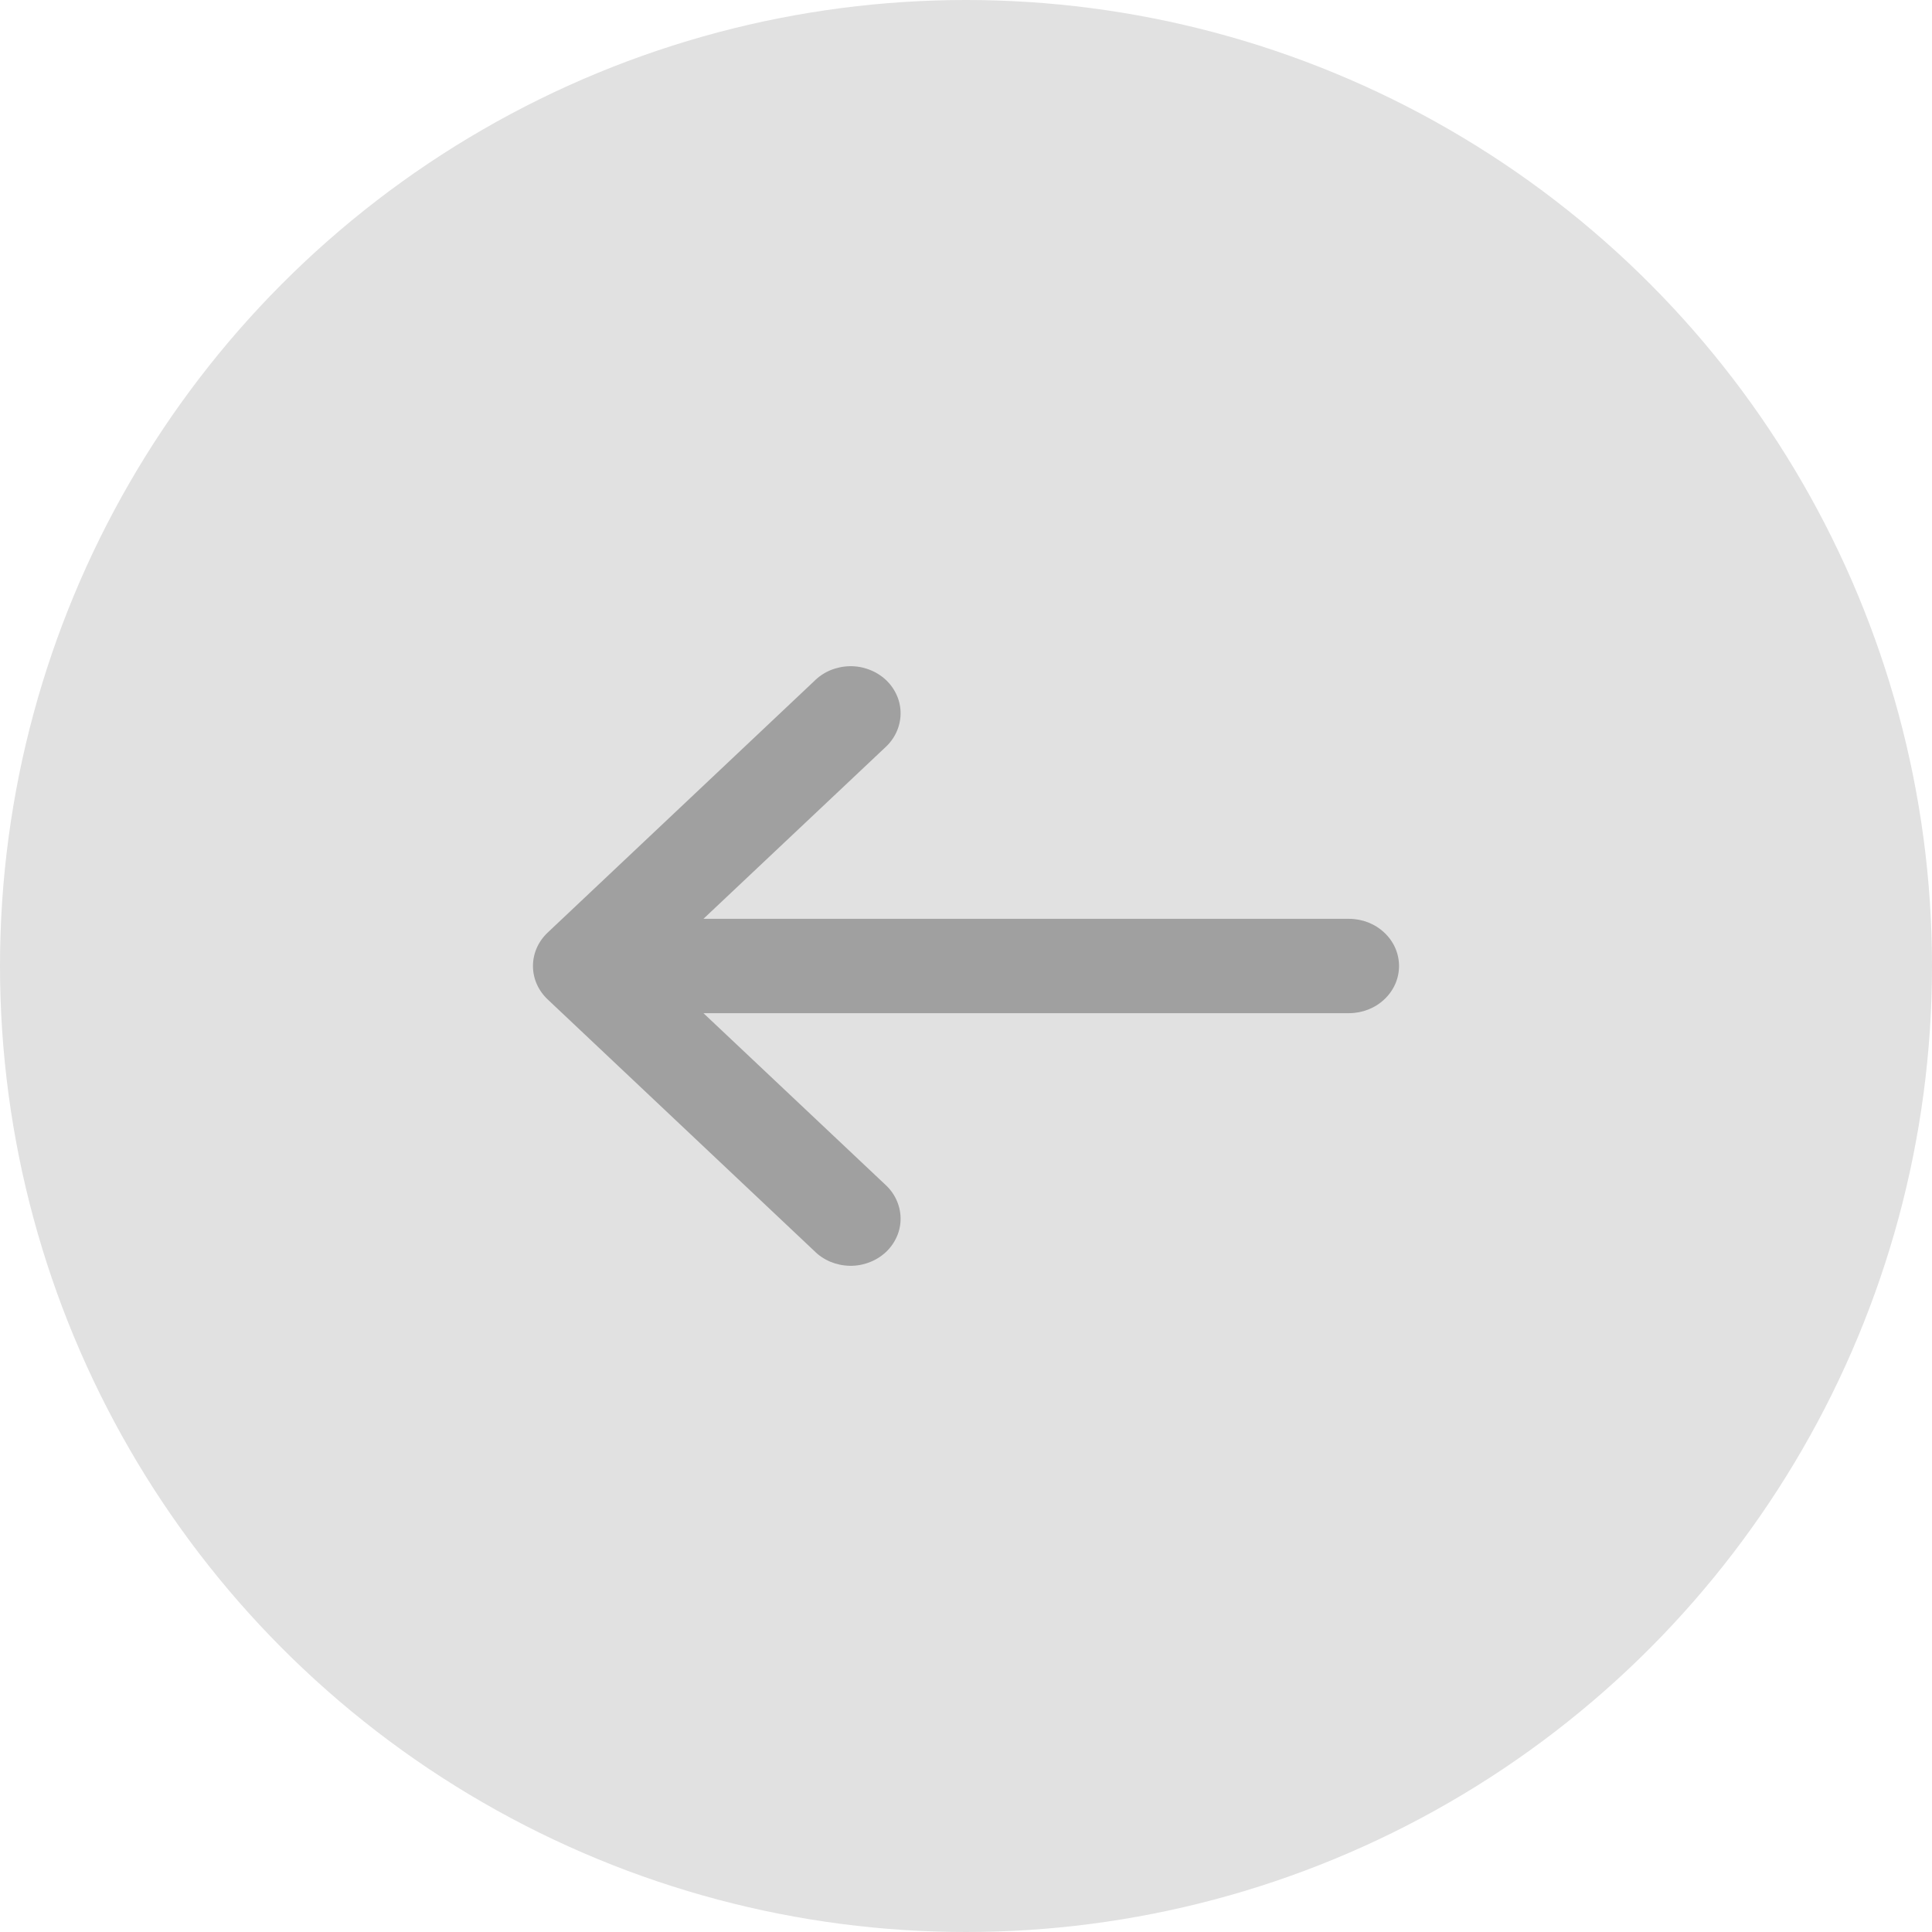 <svg width="29" height="29" viewBox="0 0 29 29" fill="none" xmlns="http://www.w3.org/2000/svg">
<circle cx="14.5" cy="14.5" r="14.5" fill="#E1E1E1"/>
<path d="M13.28 17.774C13.353 17.839 13.412 17.917 13.453 18.004C13.494 18.091 13.516 18.185 13.518 18.28C13.52 18.375 13.502 18.469 13.464 18.557C13.426 18.645 13.37 18.726 13.299 18.793C13.227 18.86 13.143 18.913 13.049 18.948C12.956 18.984 12.856 19.002 12.755 19C12.654 18.998 12.555 18.977 12.463 18.939C12.371 18.9 12.288 18.844 12.22 18.775L8.219 15C8.079 14.867 8 14.688 8 14.5C8 14.312 8.079 14.133 8.219 14L12.22 10.225C12.288 10.156 12.371 10.1 12.463 10.061C12.555 10.023 12.654 10.002 12.755 10C12.856 9.998 12.956 10.016 13.049 10.052C13.143 10.087 13.227 10.14 13.299 10.207C13.37 10.274 13.426 10.355 13.464 10.443C13.502 10.531 13.52 10.625 13.518 10.72C13.516 10.815 13.494 10.909 13.453 10.996C13.412 11.083 13.353 11.161 13.28 11.226L10.559 13.792L20.25 13.792C20.449 13.792 20.64 13.867 20.78 14C20.921 14.132 21 14.312 21 14.5C21 14.688 20.921 14.868 20.78 15C20.64 15.133 20.449 15.208 20.25 15.208L10.559 15.208L13.28 17.774Z" fill="#A0A0A0"/>
</svg>
